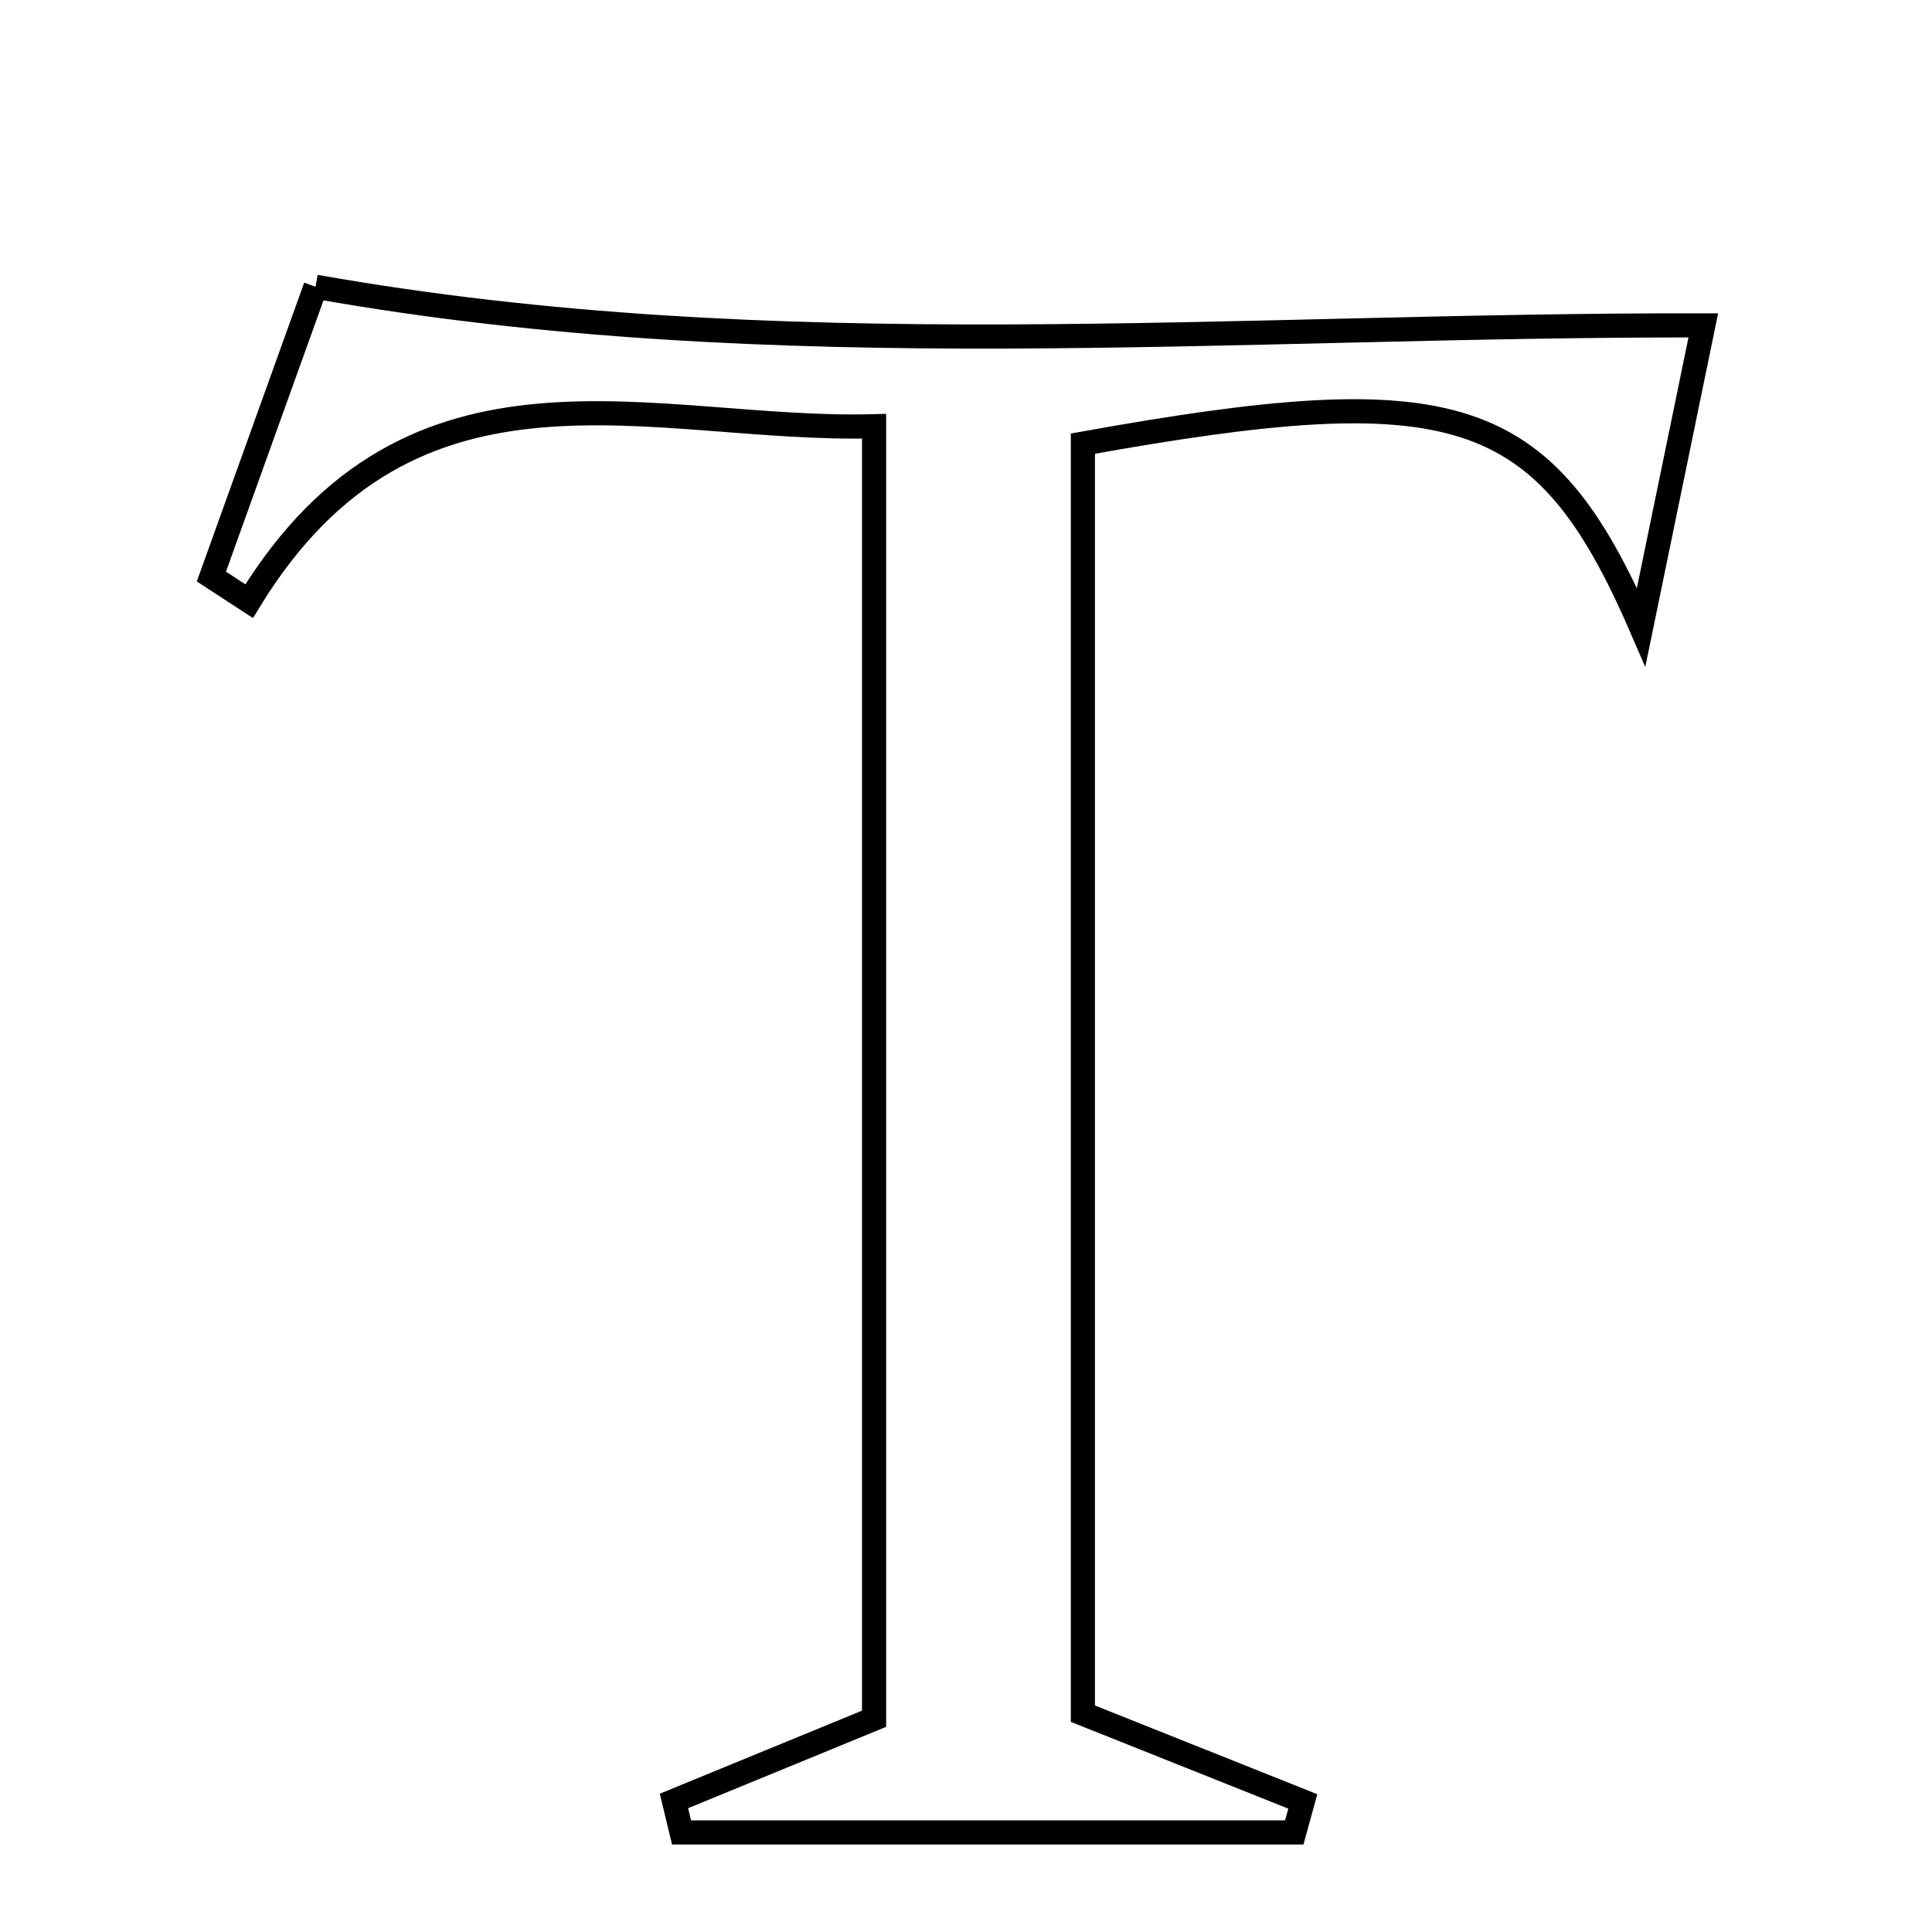 <svg xmlns="http://www.w3.org/2000/svg" viewBox="0.0 0.0 24.0 24.0" height="200px" width="200px"><path fill="none" stroke="black" stroke-width=".3" stroke-opacity="1.0"  filling="0" d="M3.92 3.562 C9.673 4.582 15.305 4.03 21.159 4.042 C20.971 4.951 20.721 6.167 20.387 7.79 C19.176 4.994 18.061 4.682 13.452 5.511 C13.452 10.756 13.452 16.024 13.452 21.288 C14.548 21.726 15.367 22.051 16.184 22.378 C16.149 22.506 16.114 22.634 16.078 22.763 C13.54 22.763 11.003 22.763 8.466 22.763 C8.434 22.632 8.403 22.502 8.372 22.372 C9.089 22.077 9.807 21.782 10.858 21.351 C10.858 16.188 10.858 10.913 10.858 5.295 C8.125 5.371 5.125 4.14 3.095 7.468 C2.938 7.366 2.783 7.265 2.626 7.162 C3.078 5.906 3.529 4.649 3.92 3.562"></path></svg>